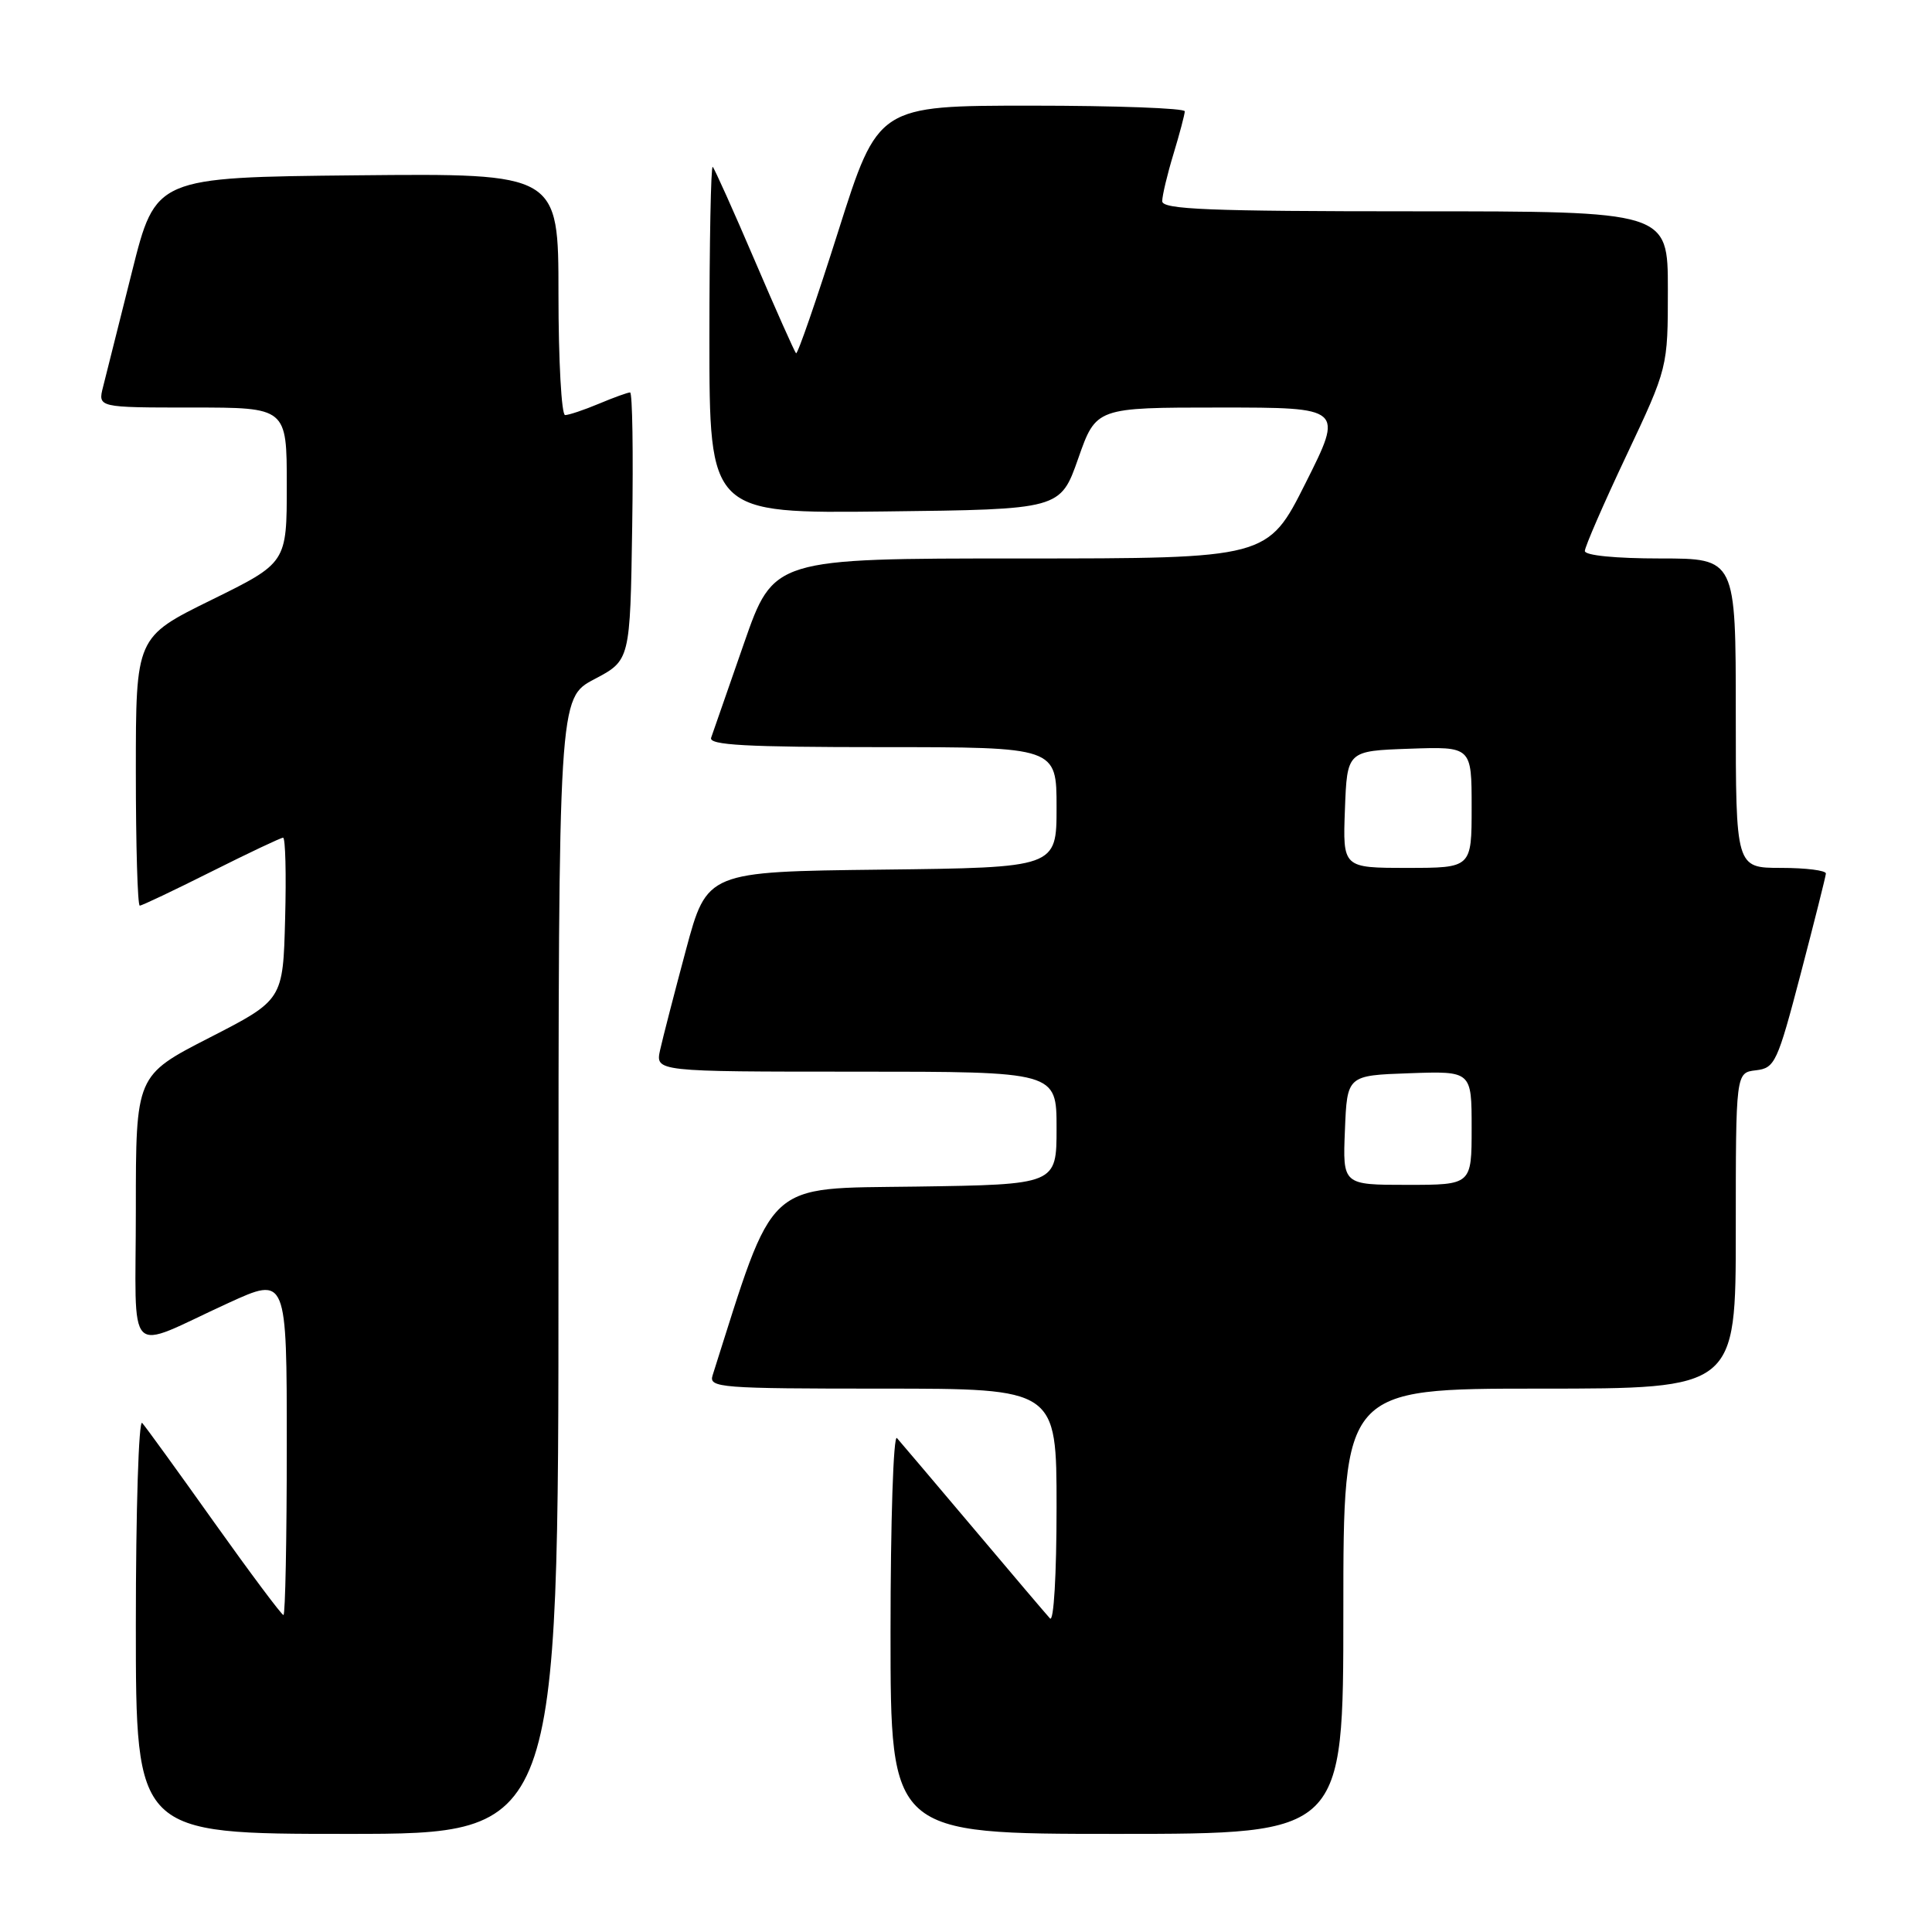 <?xml version="1.0" encoding="UTF-8" standalone="no"?>
<!DOCTYPE svg PUBLIC "-//W3C//DTD SVG 1.1//EN" "http://www.w3.org/Graphics/SVG/1.1/DTD/svg11.dtd" >
<svg xmlns="http://www.w3.org/2000/svg" xmlns:xlink="http://www.w3.org/1999/xlink" version="1.1" viewBox="0 0 256 256">
 <g >
 <path fill="currentColor"
d=" M 74.00 167.75 C 74.01 92.50 74.01 92.50 78.75 90.00 C 83.50 87.50 83.50 87.50 83.77 69.75 C 83.92 59.99 83.80 52.00 83.49 52.00 C 83.19 52.00 81.32 52.67 79.35 53.50 C 77.37 54.33 75.36 55.00 74.88 55.00 C 74.40 55.00 74.00 47.79 74.00 38.98 C 74.00 22.97 74.00 22.97 47.31 23.23 C 20.62 23.50 20.62 23.50 17.49 36.00 C 15.76 42.88 14.04 49.74 13.66 51.25 C 12.96 54.00 12.96 54.00 25.48 54.00 C 38.00 54.00 38.00 54.00 38.00 64.29 C 38.00 74.58 38.00 74.58 28.00 79.50 C 18.00 84.42 18.00 84.42 18.00 102.21 C 18.00 111.99 18.23 120.00 18.52 120.00 C 18.81 120.00 23.07 117.97 28.00 115.50 C 32.93 113.03 37.21 111.00 37.51 111.00 C 37.82 111.00 37.94 115.84 37.78 121.75 C 37.50 132.50 37.50 132.50 27.75 137.50 C 18.00 142.50 18.00 142.50 18.00 160.23 C 18.00 180.62 16.40 179.00 30.25 172.66 C 38.00 169.11 38.00 169.11 38.00 191.56 C 38.00 203.90 37.80 214.00 37.56 214.00 C 37.32 214.00 33.20 208.49 28.40 201.75 C 23.61 195.01 19.31 189.07 18.84 188.55 C 18.38 188.03 18.00 200.07 18.00 215.30 C 18.00 243.00 18.00 243.00 46.00 243.00 C 74.00 243.00 74.00 243.00 74.00 167.75 Z  M 178.00 213.50 C 178.00 184.00 178.00 184.00 204.00 184.00 C 230.00 184.00 230.00 184.00 230.00 163.07 C 230.00 142.13 230.00 142.13 232.67 141.82 C 235.19 141.52 235.51 140.83 238.61 129.00 C 240.41 122.12 241.91 116.16 241.94 115.75 C 241.97 115.34 239.30 115.00 236.00 115.00 C 230.00 115.00 230.00 115.00 230.00 94.50 C 230.00 74.00 230.00 74.00 220.00 74.00 C 214.09 74.00 210.00 73.60 210.00 73.01 C 210.00 72.47 212.47 66.78 215.50 60.37 C 221.00 48.71 221.00 48.71 221.00 38.35 C 221.00 28.00 221.00 28.00 187.50 28.00 C 160.15 28.00 154.00 27.75 154.00 26.66 C 154.00 25.92 154.67 23.11 155.49 20.41 C 156.31 17.71 156.98 15.16 156.99 14.75 C 157.00 14.34 147.85 14.00 136.67 14.00 C 116.35 14.00 116.35 14.00 111.09 30.59 C 108.20 39.71 105.68 47.01 105.48 46.81 C 105.28 46.61 102.81 41.07 100.00 34.50 C 97.19 27.93 94.68 22.35 94.44 22.11 C 94.20 21.87 94.00 32.10 94.00 44.85 C 94.00 68.04 94.00 68.04 117.25 67.77 C 140.50 67.50 140.50 67.50 142.87 60.75 C 145.24 54.00 145.24 54.00 161.63 54.00 C 178.02 54.00 178.02 54.00 173.00 64.00 C 167.98 74.00 167.98 74.00 135.24 74.00 C 102.50 74.00 102.50 74.00 98.58 85.25 C 96.43 91.44 94.47 97.06 94.23 97.75 C 93.88 98.73 98.84 99.00 116.89 99.00 C 140.00 99.00 140.00 99.00 140.00 106.98 C 140.00 114.96 140.00 114.96 116.84 115.23 C 93.68 115.50 93.68 115.50 90.89 125.87 C 89.36 131.58 87.82 137.54 87.47 139.12 C 86.84 142.00 86.84 142.00 113.42 142.00 C 140.00 142.00 140.00 142.00 140.00 149.48 C 140.00 156.96 140.00 156.96 121.34 157.23 C 101.14 157.52 102.75 156.02 94.42 182.25 C 93.90 183.88 95.42 184.00 116.93 184.00 C 140.00 184.00 140.00 184.00 140.00 199.70 C 140.00 208.67 139.63 214.99 139.13 214.45 C 138.65 213.93 134.08 208.55 128.98 202.50 C 123.87 196.45 119.31 191.07 118.85 190.55 C 118.38 190.03 118.00 201.62 118.00 216.30 C 118.00 243.00 118.00 243.00 148.00 243.00 C 178.00 243.00 178.00 243.00 178.00 213.50 Z  M 178.21 149.75 C 178.50 142.50 178.50 142.50 186.75 142.21 C 195.00 141.92 195.00 141.92 195.00 149.46 C 195.00 157.00 195.00 157.00 186.46 157.00 C 177.91 157.00 177.91 157.00 178.21 149.75 Z  M 178.21 107.25 C 178.50 99.50 178.50 99.50 186.75 99.21 C 195.00 98.92 195.00 98.92 195.00 106.96 C 195.00 115.00 195.00 115.00 186.46 115.00 C 177.92 115.00 177.92 115.00 178.21 107.25 Z "/>
</g>
</svg>